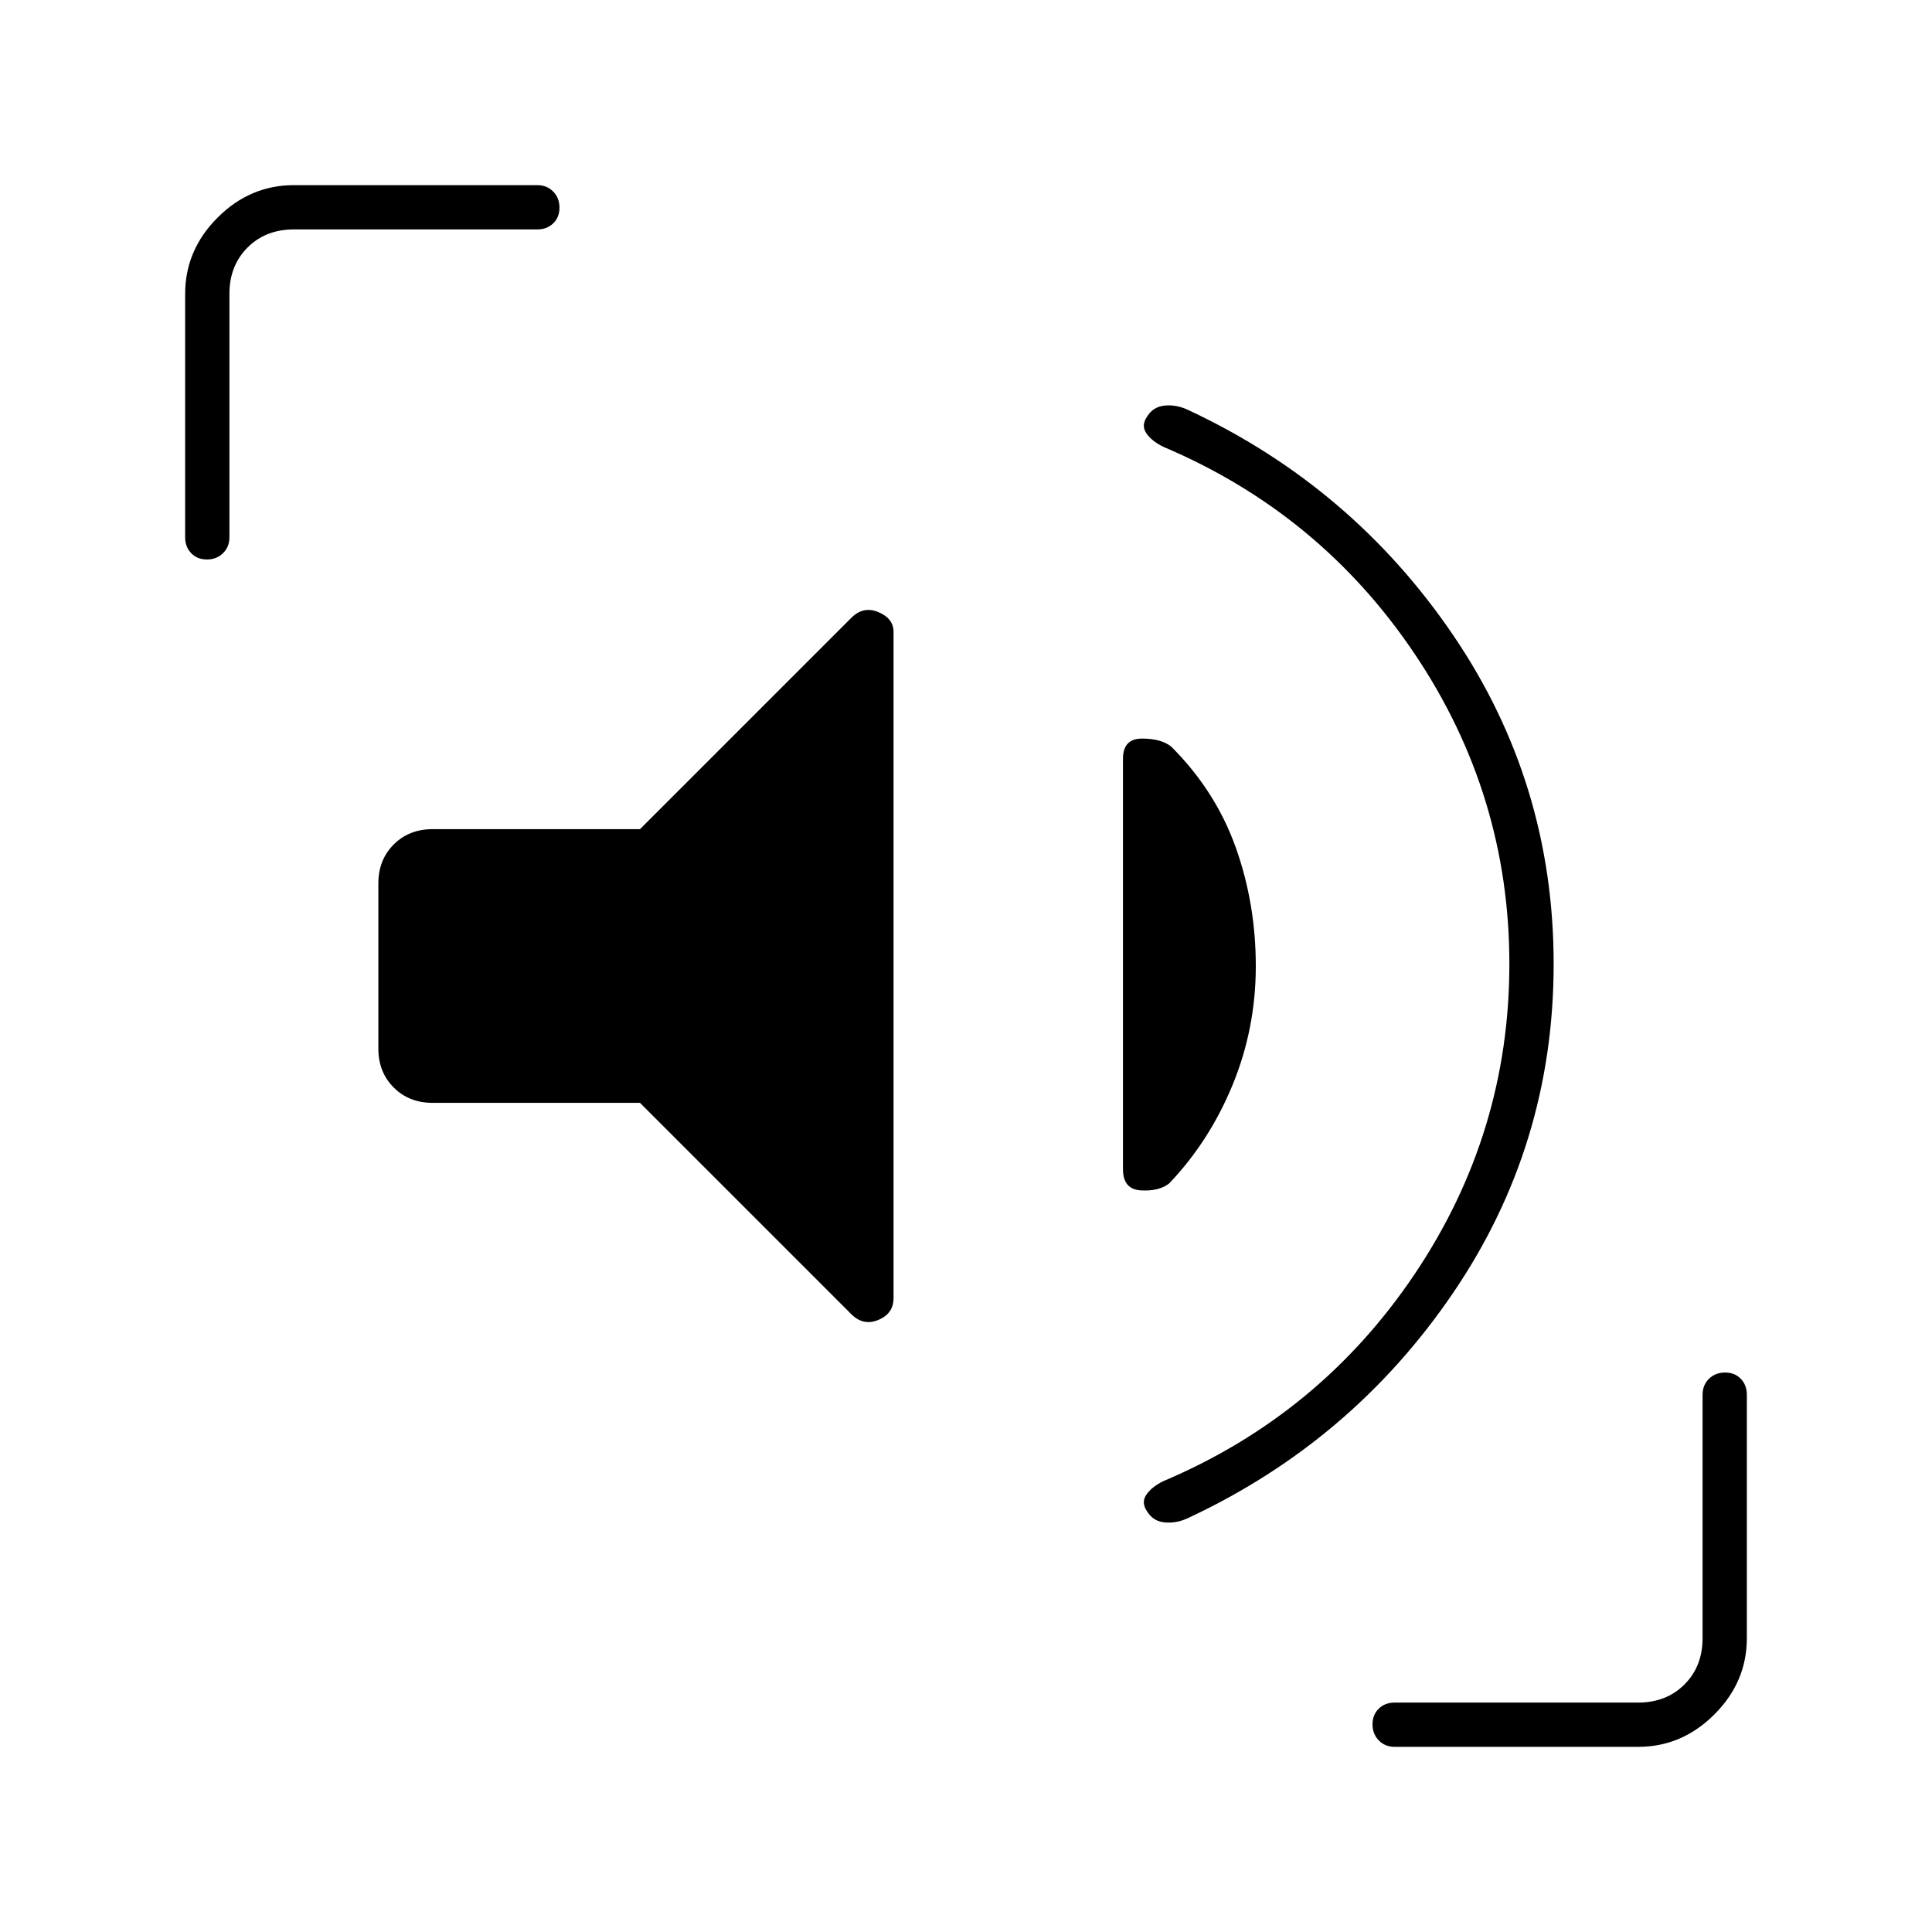 <svg xmlns="http://www.w3.org/2000/svg" height="48" viewBox="0 -960 960 960" width="48"><path d="M750-481q0-84-47-154T578-738q-6-3-8.5-6.88-2.5-3.87.5-8.12 3-5 9-5.5t12 2.5q81 38 131 111.5T772-481q0 90-50 163.5T591-206q-6 3-12 2.5t-9-5.5q-3-4.25-.5-8.13Q572-221 578-224q78-33 125-103t47-154Zm-432 69H215q-11.75 0-19.37-7.63Q188-427.25 188-439v-82q0-11.75 7.63-19.38Q203.25-548 215-548h103l105-105q6-6 13.5-2.84 7.5 3.15 7.5 9.84v331q0 7.69-7.5 10.84Q429-301 423-307L318-412Zm306-67.94Q624-449 612.5-421 601-393 581-372q-5 4-14 3.5t-9-10.5v-204q0-10 9.5-10t14.5 4q22 22 32 50t10 59.06ZM102.82-682Q98-682 95-685.13q-3-3.12-3-7.87v-121q0-21.75 16.13-37.88Q124.25-868 146-868h121q4.75 0 7.88 3.18 3.12 3.17 3.12 8 0 4.82-3.12 7.82-3.13 3-7.88 3H146q-14 0-23 9t-9 23v121q0 4.75-3.18 7.87-3.17 3.13-8 3.13ZM693-92q-4.75 0-7.87-3.18-3.13-3.17-3.13-8 0-4.82 3.13-7.82 3.12-3 7.87-3h121q14 0 23-9t9-23v-121q0-4.75 3.18-7.88 3.17-3.12 8-3.12 4.82 0 7.82 3.12 3 3.13 3 7.88v121q0 21.75-16.12 37.87Q835.75-92 814-92H693Z"/></svg>
